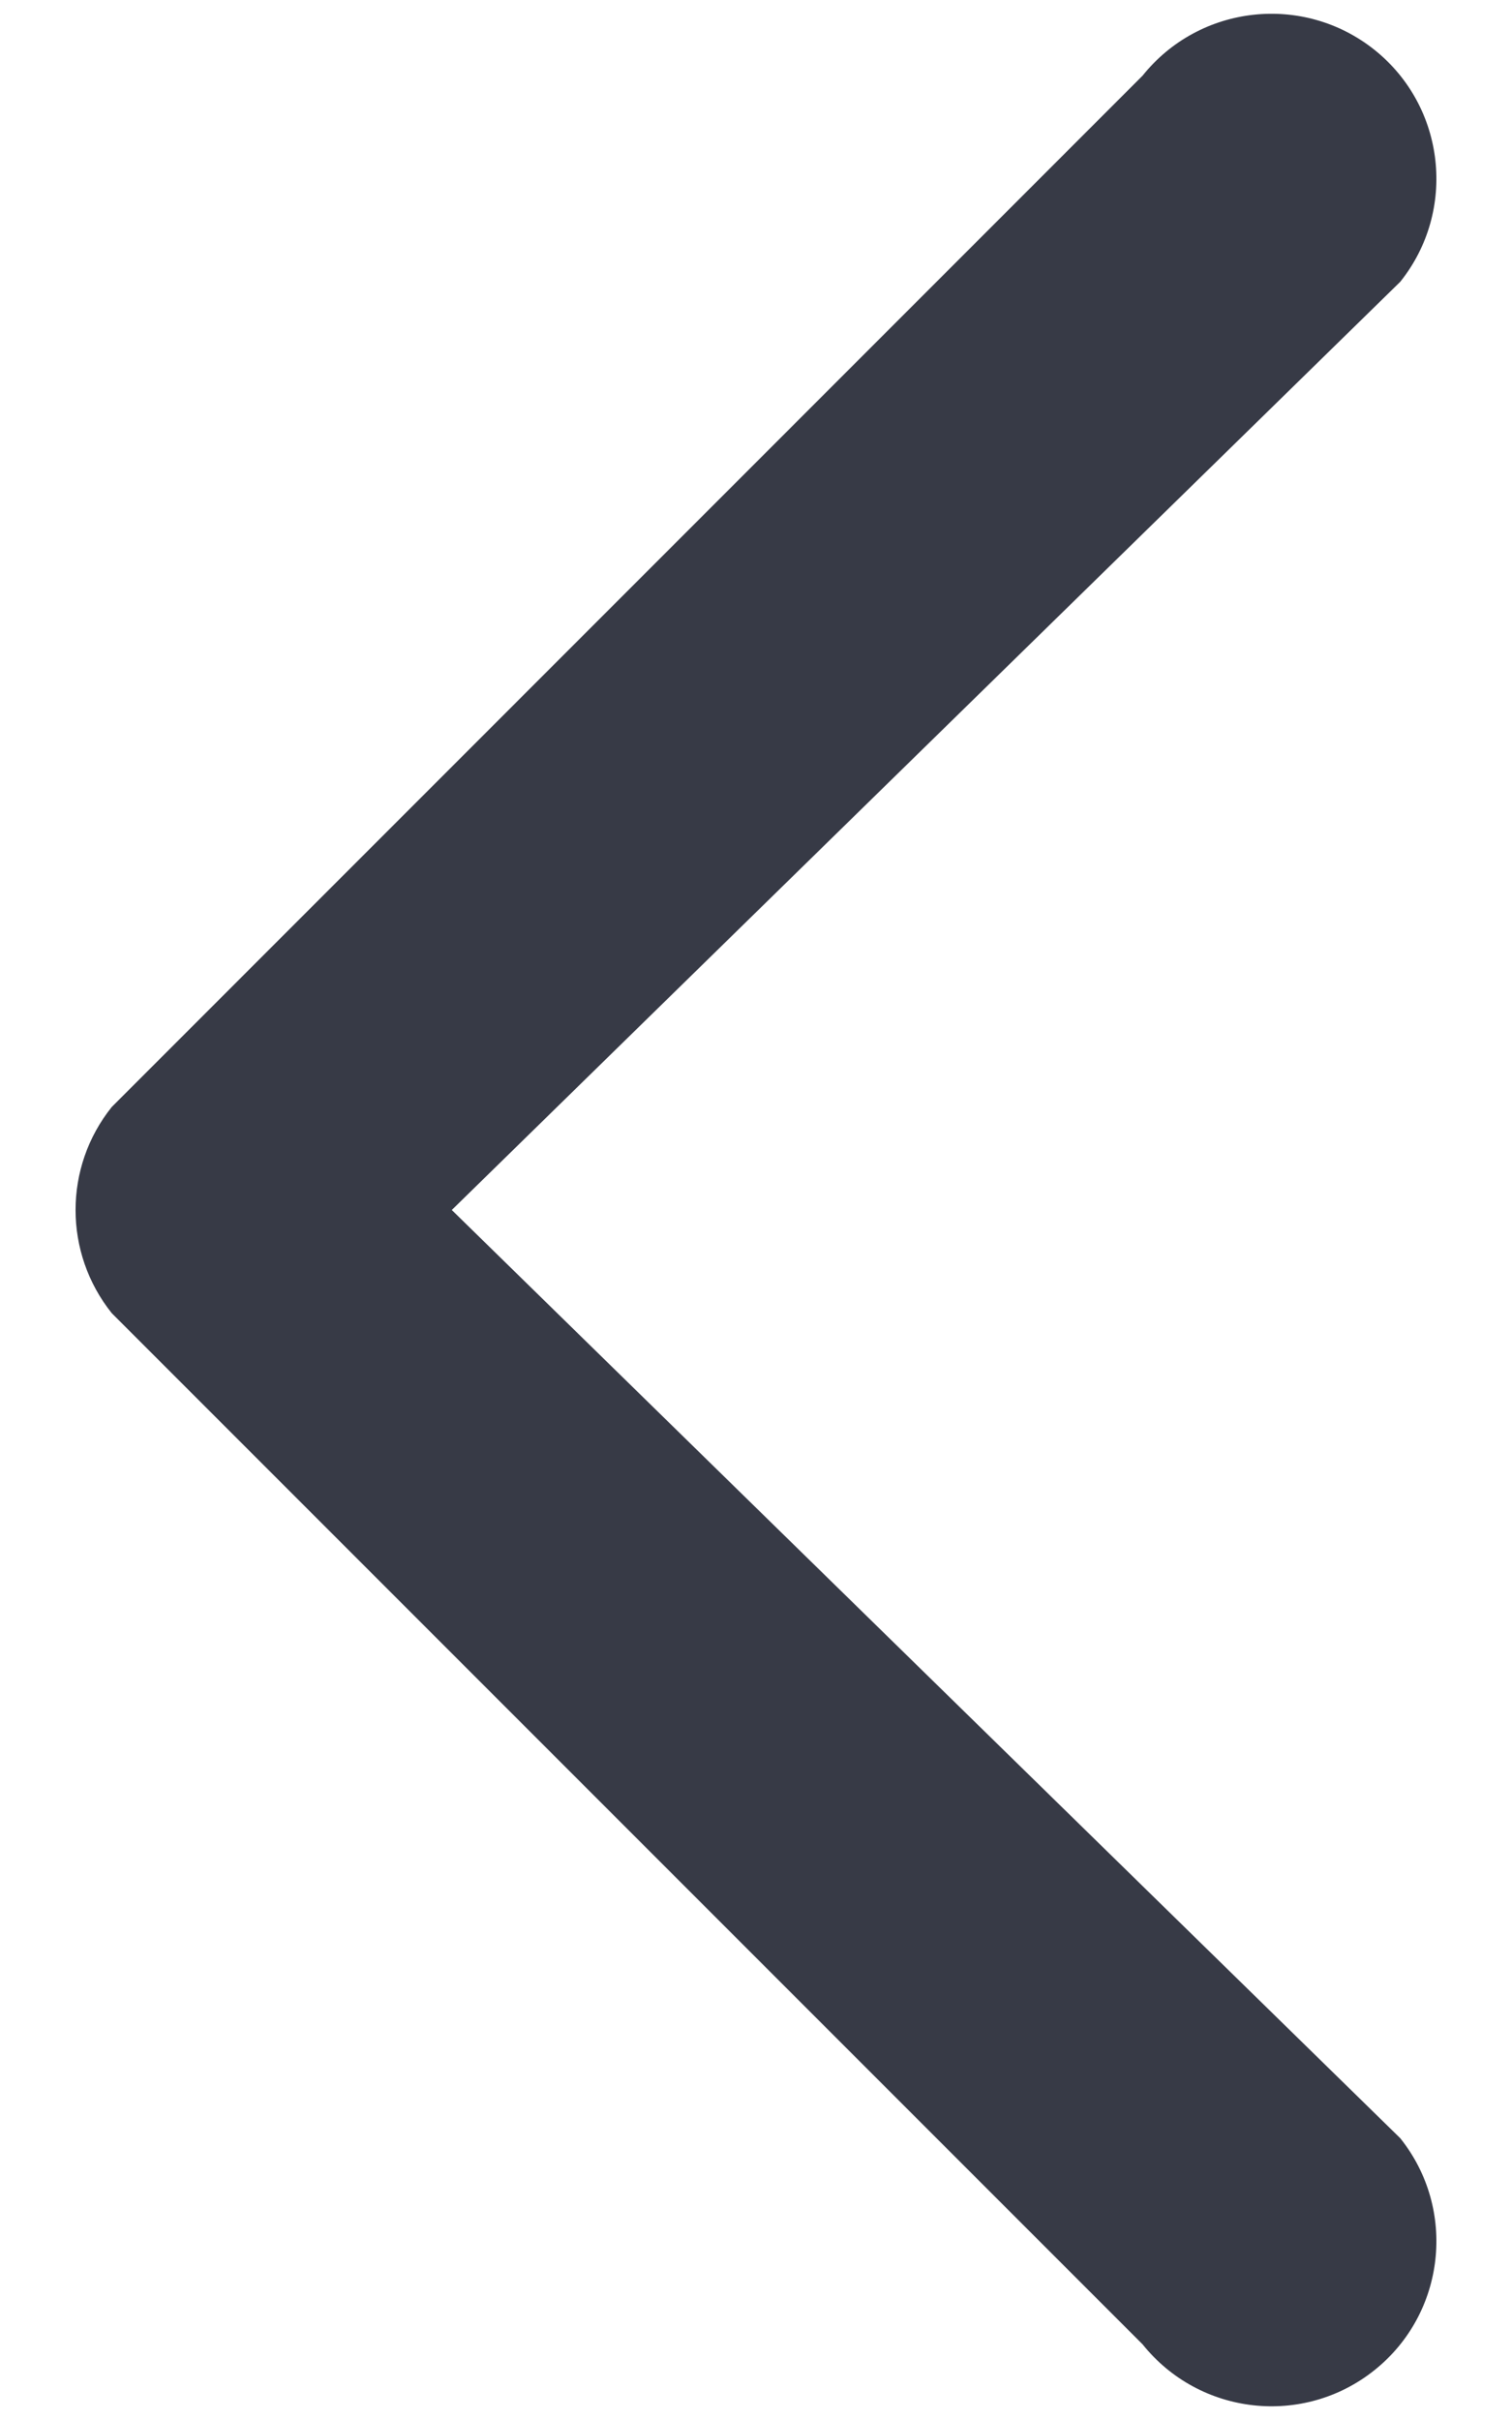 <svg width="10" height="16" viewBox="0 0 10 16" fill="none" xmlns="http://www.w3.org/2000/svg">
<path fill-rule="evenodd" clip-rule="evenodd" d="M9.091 15.67C9.561 15.294 9.637 14.607 9.261 14.137L2.988 8L9.261 1.863C9.637 1.393 9.561 0.706 9.091 0.33C8.62 -0.046 7.934 0.03 7.557 0.5L0.739 7.319C0.42 7.717 0.42 8.283 0.739 8.682L7.557 15.5C7.934 15.97 8.62 16.047 9.091 15.67Z" fill="#373A46"/>
</svg>
